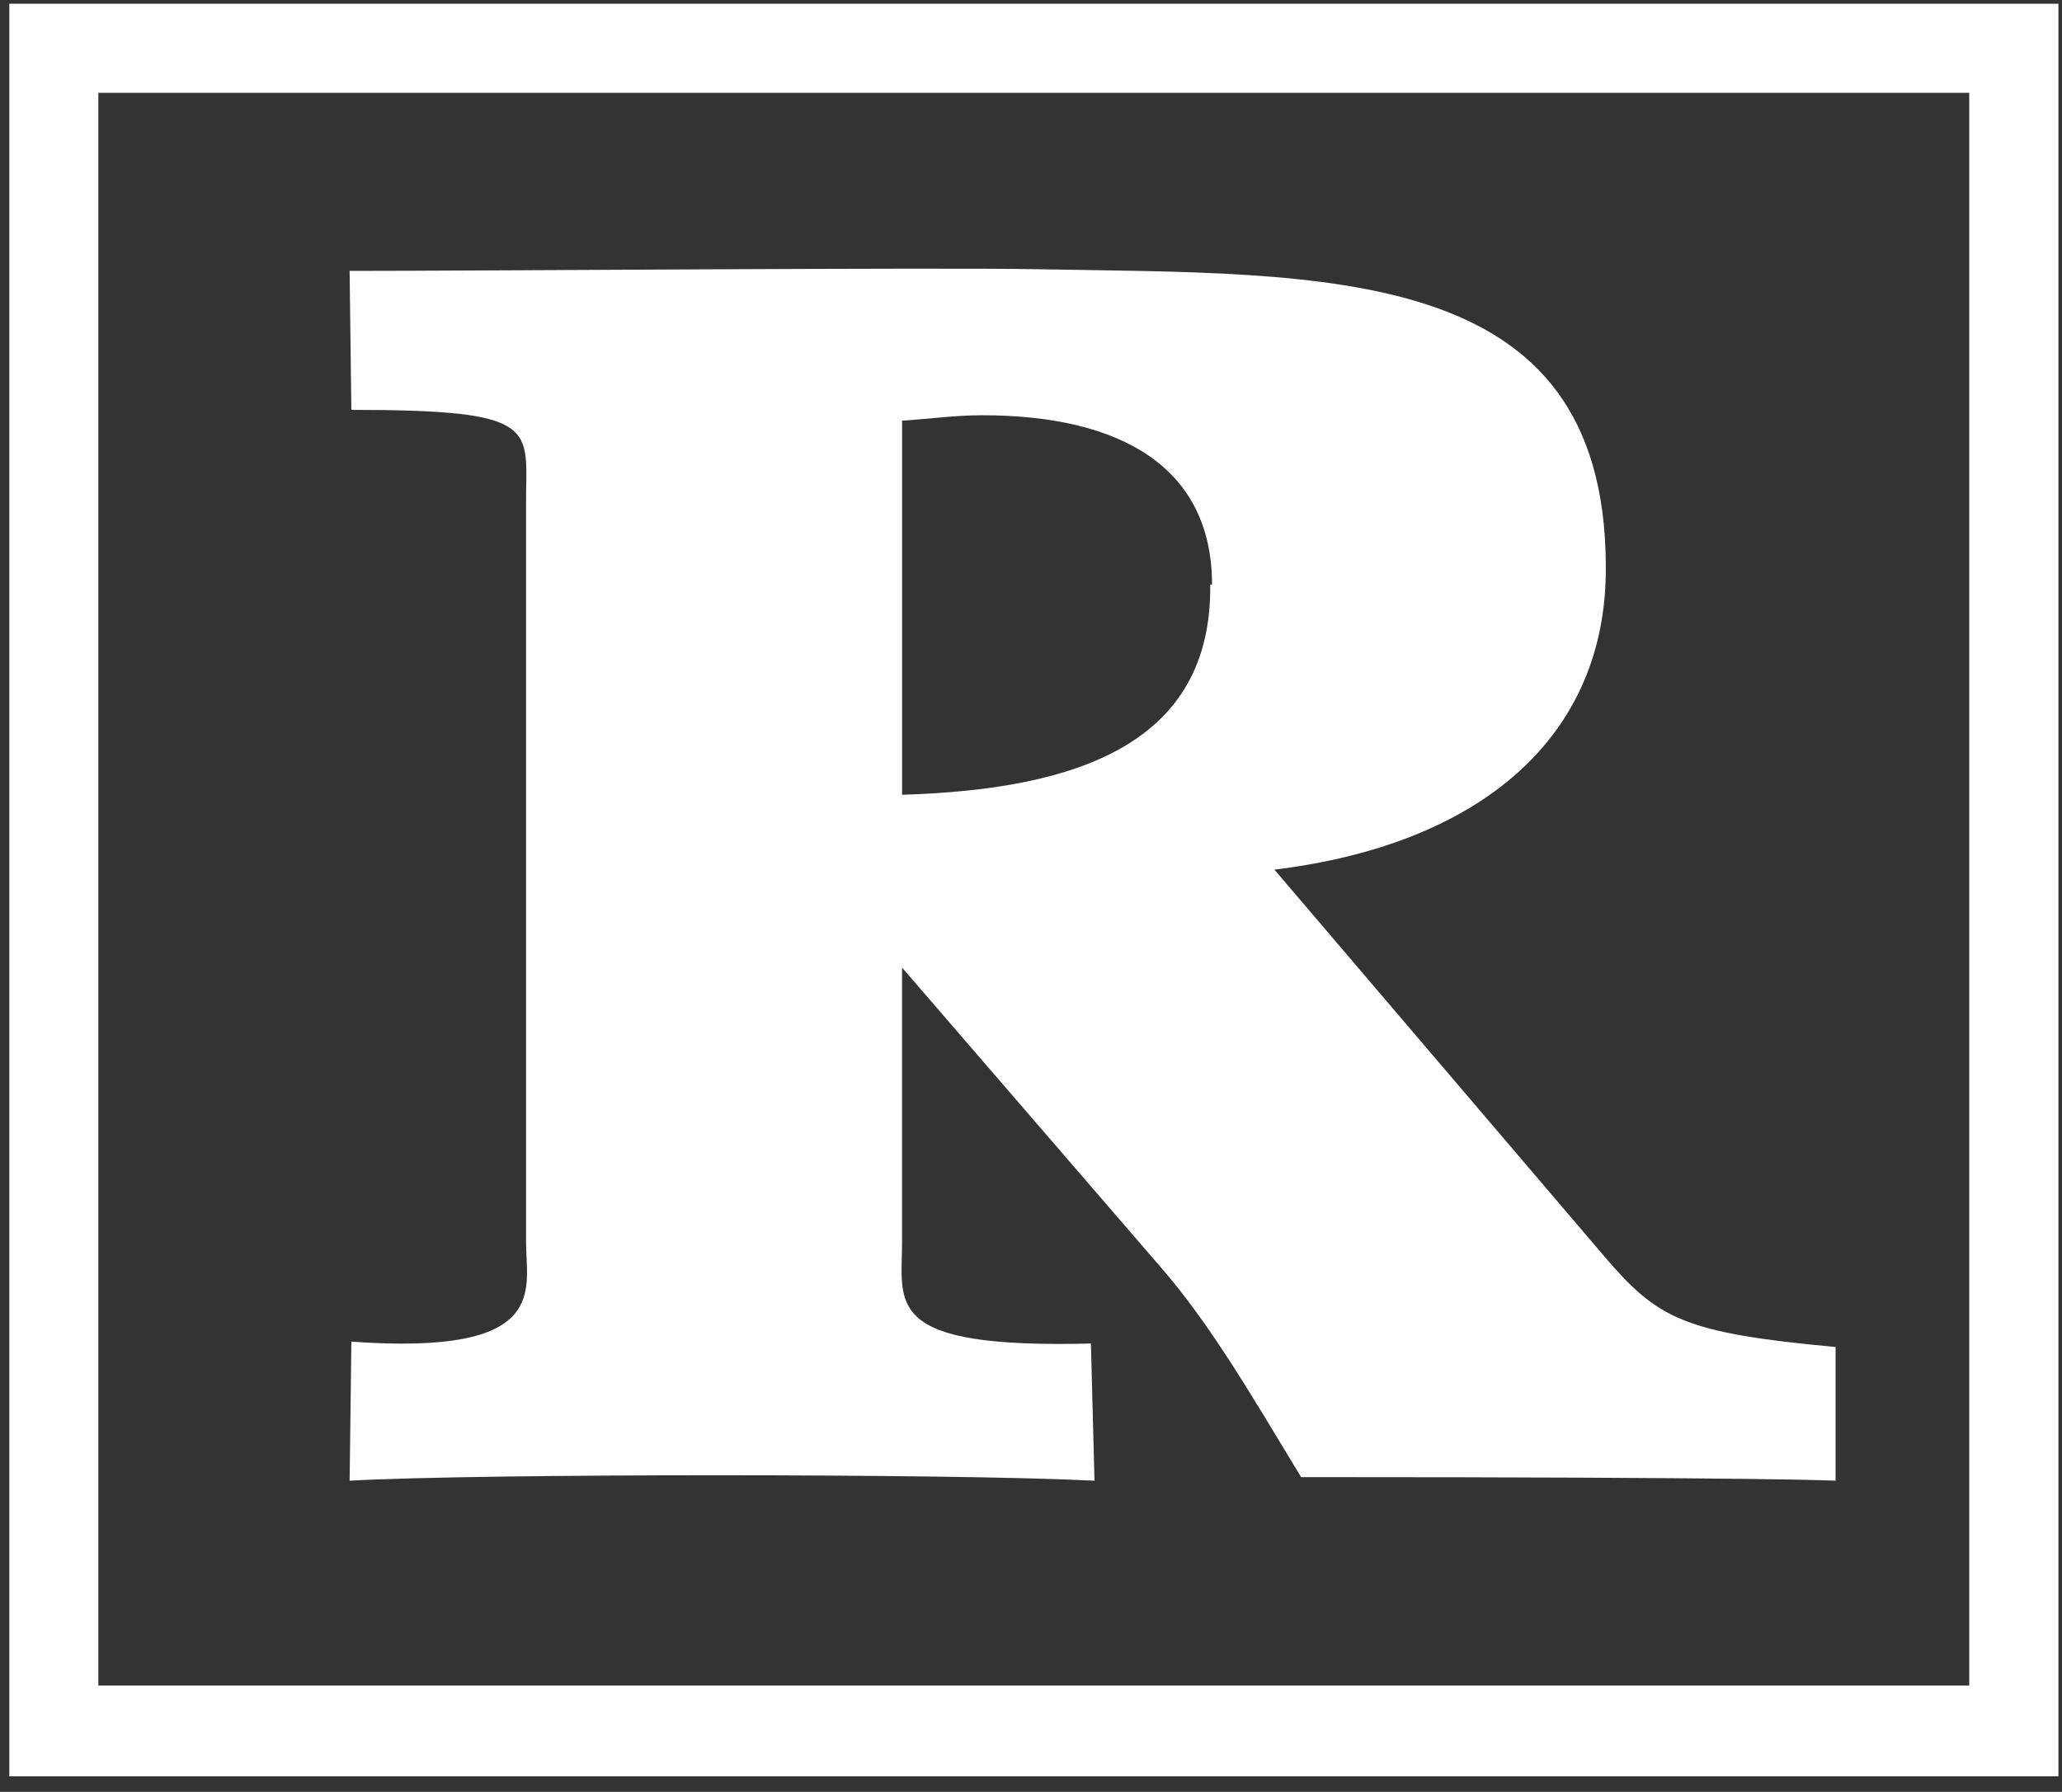 <?xml version="1.0" encoding="UTF-8"?>
<!-- Generator: Adobe Illustrator 13.0.2, SVG Export Plug-In  -->
<!DOCTYPE svg PUBLIC "-//W3C//DTD SVG 1.1 Tiny//EN" "http://www.w3.org/Graphics/SVG/1.1/DTD/svg11-tiny.dtd">
<svg version="1.1" baseProfile="tiny" xmlns="http://www.w3.org/2000/svg" xmlns:xlink="http://www.w3.org/1999/xlink" xmlns:a="http://ns.adobe.com/AdobeSVGViewerExtensions/3.0/" x="0px" y="0px" width="107px" height="93px" viewBox="-0.484 -0.193 107 93" xml:space="preserve">
<rect x="-0.484" y="-0.193" width="107" height="93" fill="#333333" stroke="none"/>
<defs>
</defs>
<path fill="#FFFFFF" d="M106.331,0H0v91.997h106.331V0z M101.702,87.285H4.619V4.624h97.083  V87.285z"/>
<path fill="#FFFFFF" d="M17.749,69.438l-0.09,7.217c6.655-0.376,31.345-0.376,38.652,0  l-0.186-7.119c-10.815,0.273-9.8-2.041-9.8-5.273V50.024l13.403,15.527  c2.588,2.969,4.722,6.66,7.305,10.918c24.688,0,27.734,0.186,27.734,0.186v-6.938  C86.824,68.979,85.525,68.237,82.756,65l-17.109-20.059  c10.635-1.299,17.295-6.846,17.197-15.815  C82.756,13.408,68.425,14.053,53.259,13.779  c-5.085-0.098-29.124,0.088-35.601,0.088l0.09,7.212  c9.895,0,9.065,0.923,9.065,4.81v38.374  C26.814,66.758,28.105,70.181,17.749,69.438z M46.326,21.641  c1.475-0.098,2.773-0.283,4.158-0.283c7.302,0,11.926,2.778,11.926,8.789h-0.093  c0.093,8.223-6.846,10.635-15.991,10.908V21.641z"/>
</svg>